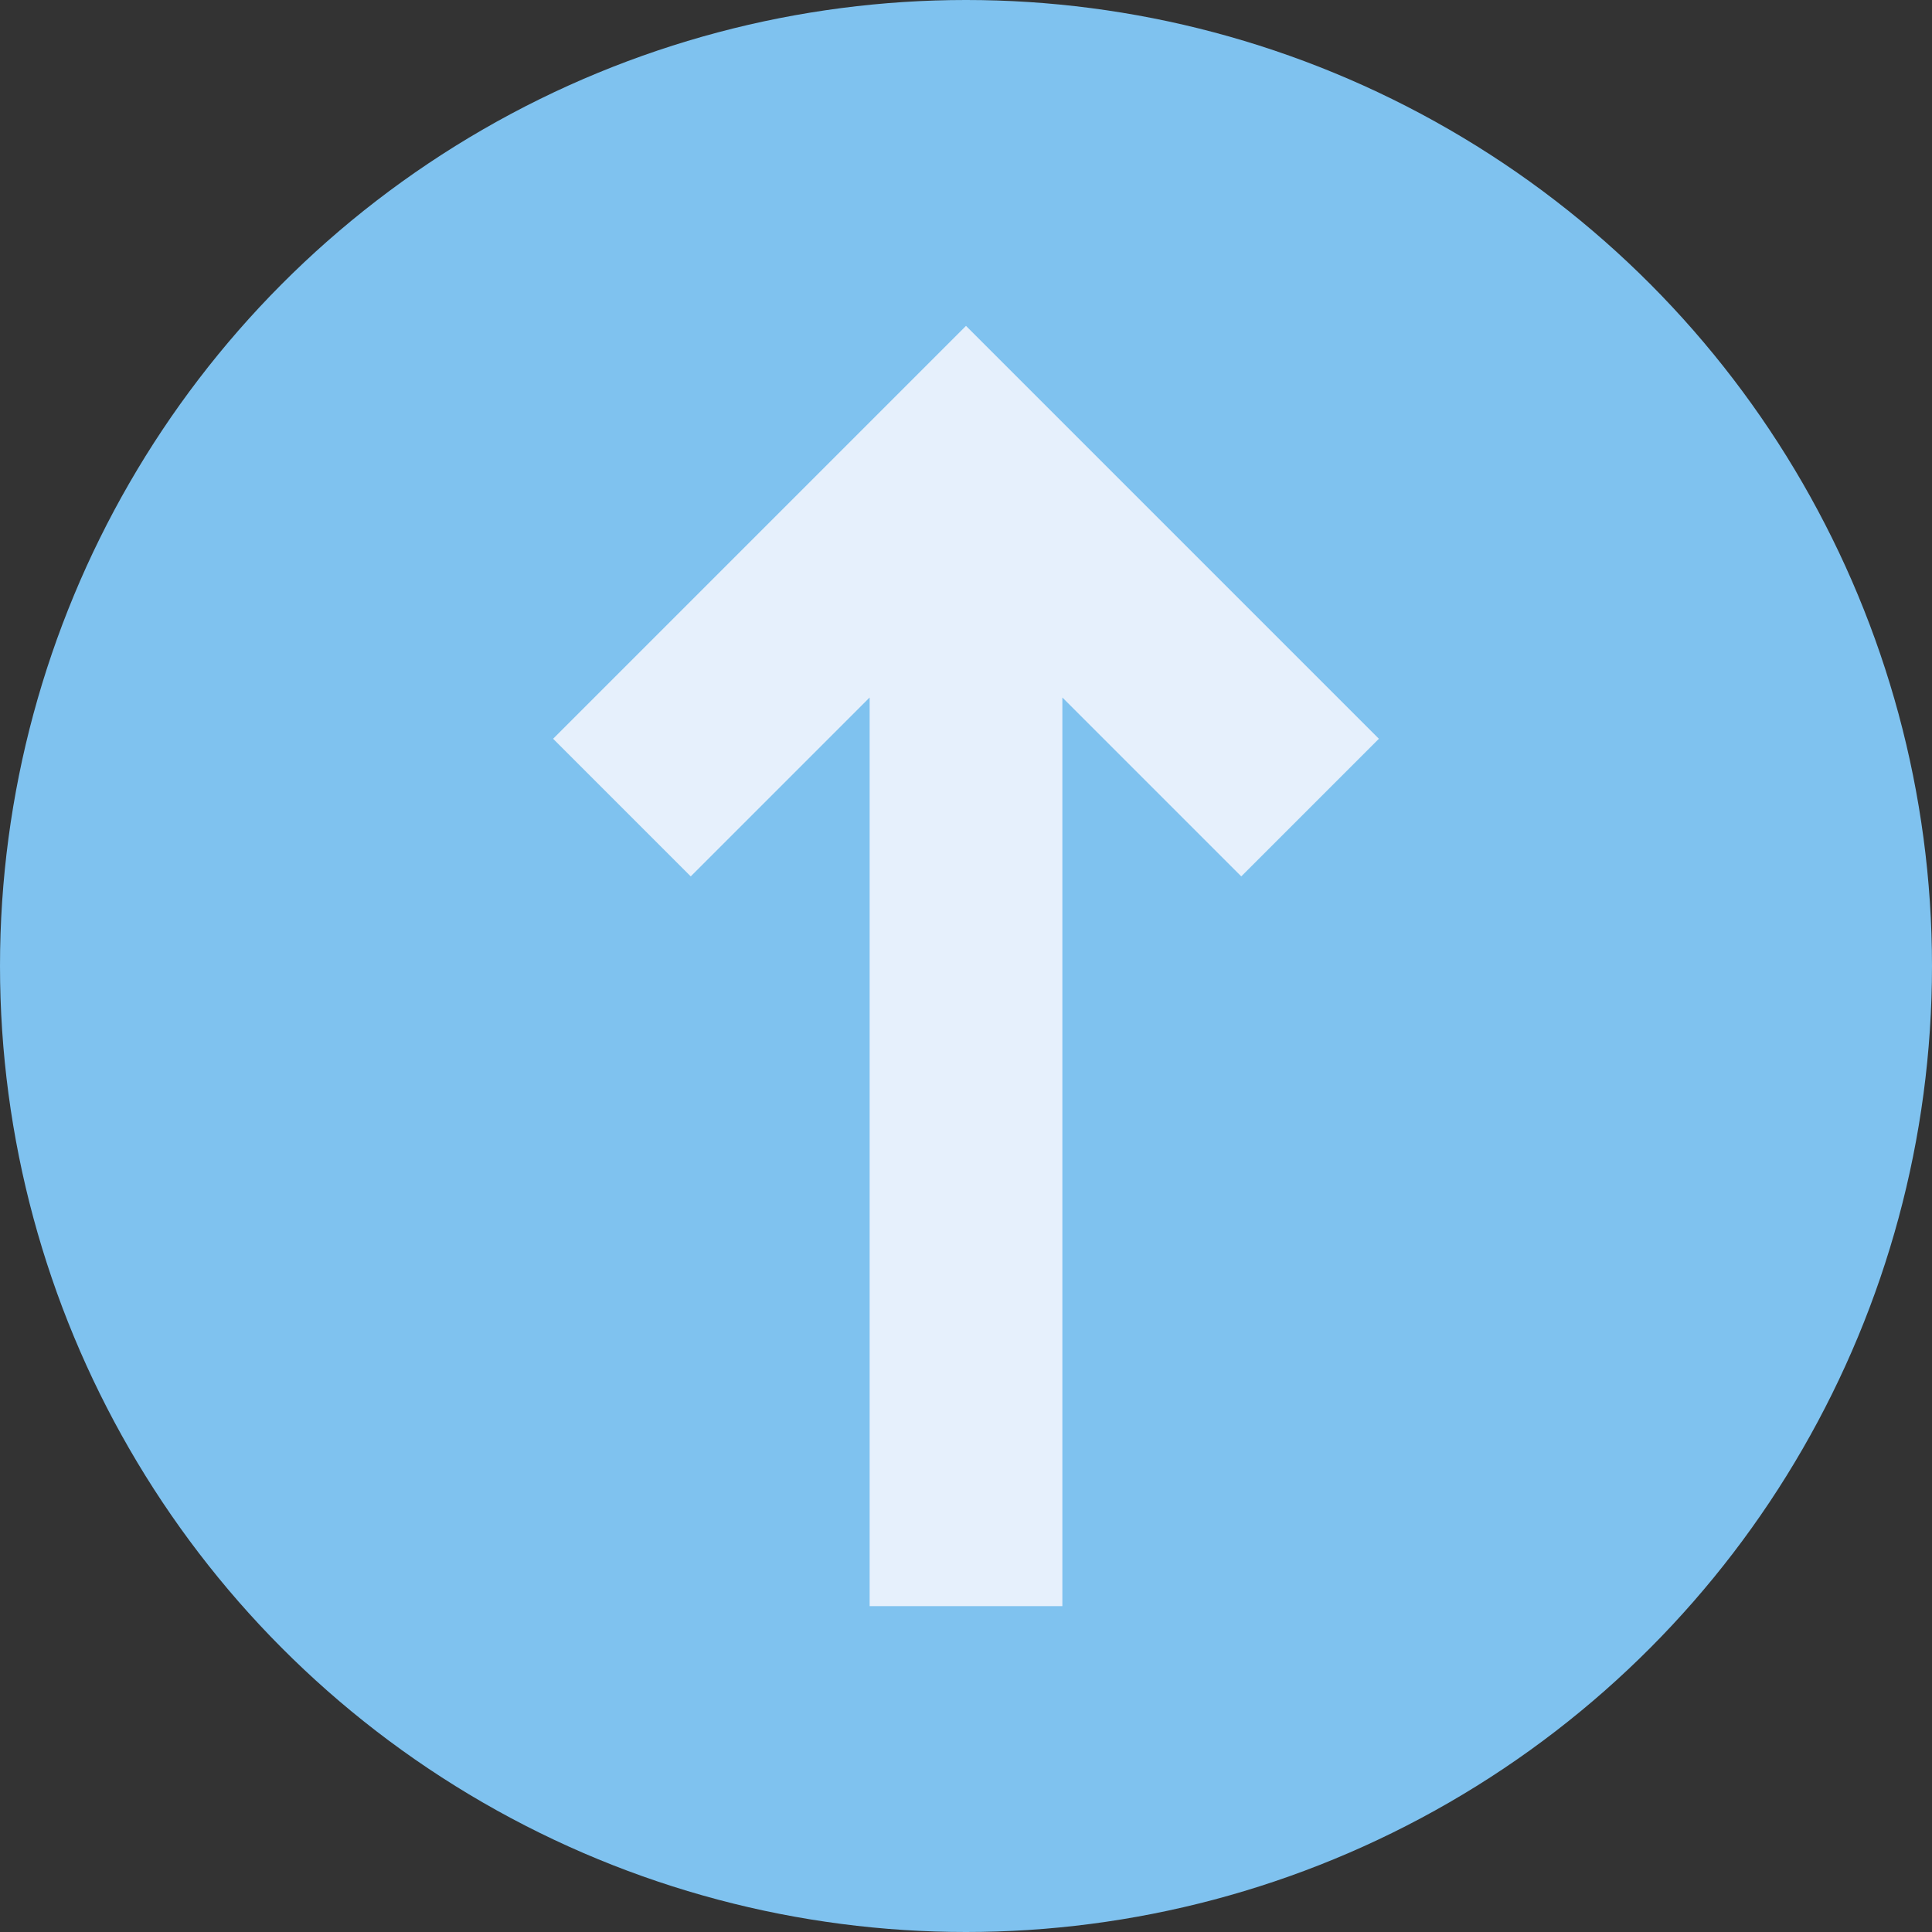 <svg xmlns="http://www.w3.org/2000/svg" viewBox="0 0 59.94 59.94"><rect x="0" y="0" width="59.94" height="59.94" fill="#333333" stroke="none"/><defs><style>.cls-1{fill:#7fc2ef;}.cls-2{fill:#e6f0fc;}</style></defs><g id="Слой_2" data-name="Слой 2"><g id="Слой_1-2" data-name="Слой 1"><g id="Слой_2-2" data-name="Слой 2"><g id="Слой_1-2-2" data-name="Слой 1-2"><circle class="cls-1" cx="29.97" cy="29.97" r="29.97"/><polygon class="cls-2" points="38.51 27.19 42.78 22.92 29.97 10.11 17.16 22.92 21.43 27.19 26.98 21.64 26.98 49.83 32.96 49.83 32.96 21.64 38.51 27.19"/></g></g></g></g></svg>